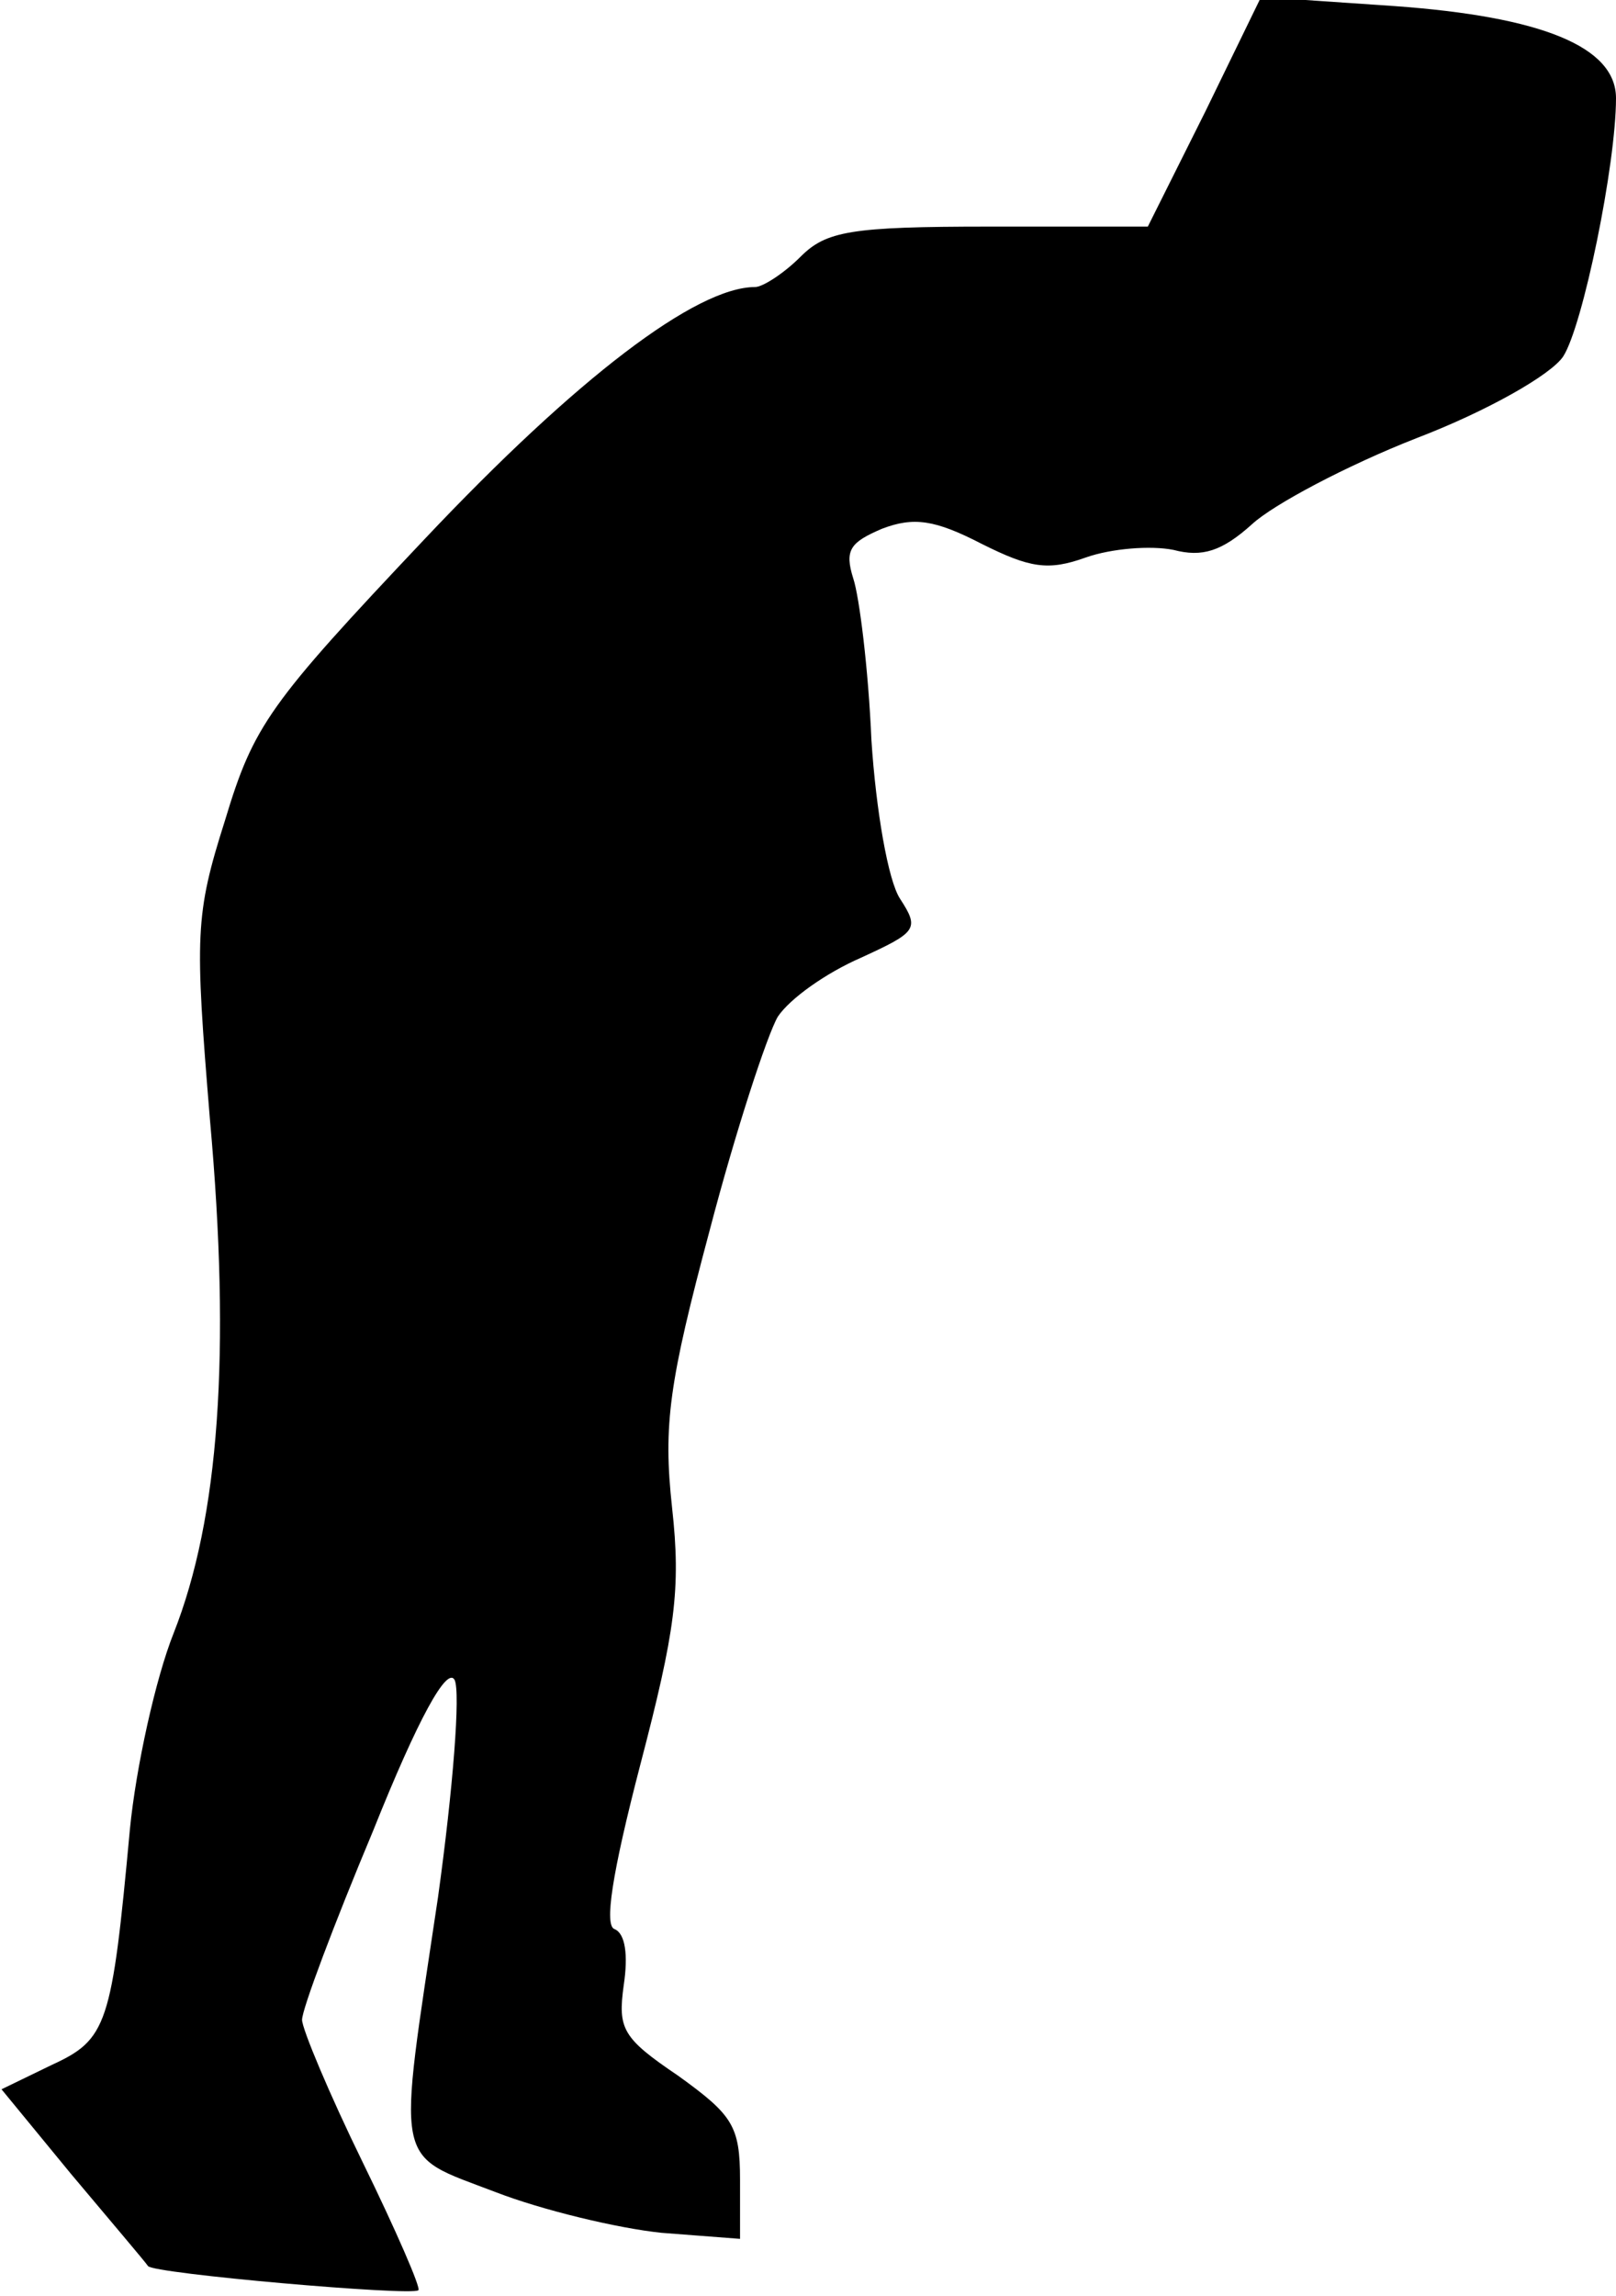 <?xml version="1.0" standalone="no"?>
<!DOCTYPE svg PUBLIC "-//W3C//DTD SVG 20010904//EN"
 "http://www.w3.org/TR/2001/REC-SVG-20010904/DTD/svg10.dtd">
<svg version="1.0" xmlns="http://www.w3.org/2000/svg"
 width="107pt" height="152pt" viewBox="0 0 107 152"
 preserveAspectRatio="xMidYMid meet">
<g transform="translate(0,152) scale(0.1,-0.1)"
fill="#000000" stroke="none">
<path fill="#000000" stroke="none" d="M798 1446 l-38 -76 -105 0 c-92 0 -108
-3 -125 -20 -11 -11 -25 -20 -30 -20 -39 0 -118 -60 -219 -167 -103 -109 -113
-123 -132 -186 -20 -63 -20 -76 -10 -198 14 -155 6 -264 -24 -340 -12 -30 -25
-89 -29 -130 -12 -130 -15 -139 -52 -156 l-33 -16 46 -56 c26 -31 49 -58 51
-61 3 -5 175 -20 179 -16 2 1 -15 40 -37 85 -22 45 -40 88 -40 94 0 7 21 63
47 125 30 75 49 109 54 100 4 -8 -1 -72 -11 -144 -27 -181 -30 -169 38 -195
31 -12 81 -24 110 -27 l52 -4 0 39 c0 36 -5 43 -41 69 -37 25 -40 31 -36 60 3
20 1 34 -6 37 -7 2 -2 36 17 109 23 88 27 116 21 170 -6 55 -2 83 25 184 17
65 38 129 45 141 8 12 32 29 55 39 37 17 39 19 26 39 -8 12 -16 59 -19 105 -2
47 -8 95 -12 107 -6 19 -2 24 19 33 21 8 35 6 66 -10 32 -16 44 -18 69 -9 17
6 43 8 58 5 19 -5 32 -1 52 17 14 13 63 39 109 57 47 18 89 42 97 54 13 20 35
127 35 171 0 34 -49 54 -147 61 l-88 6 -37 -76z"/>
</g>
</svg>
